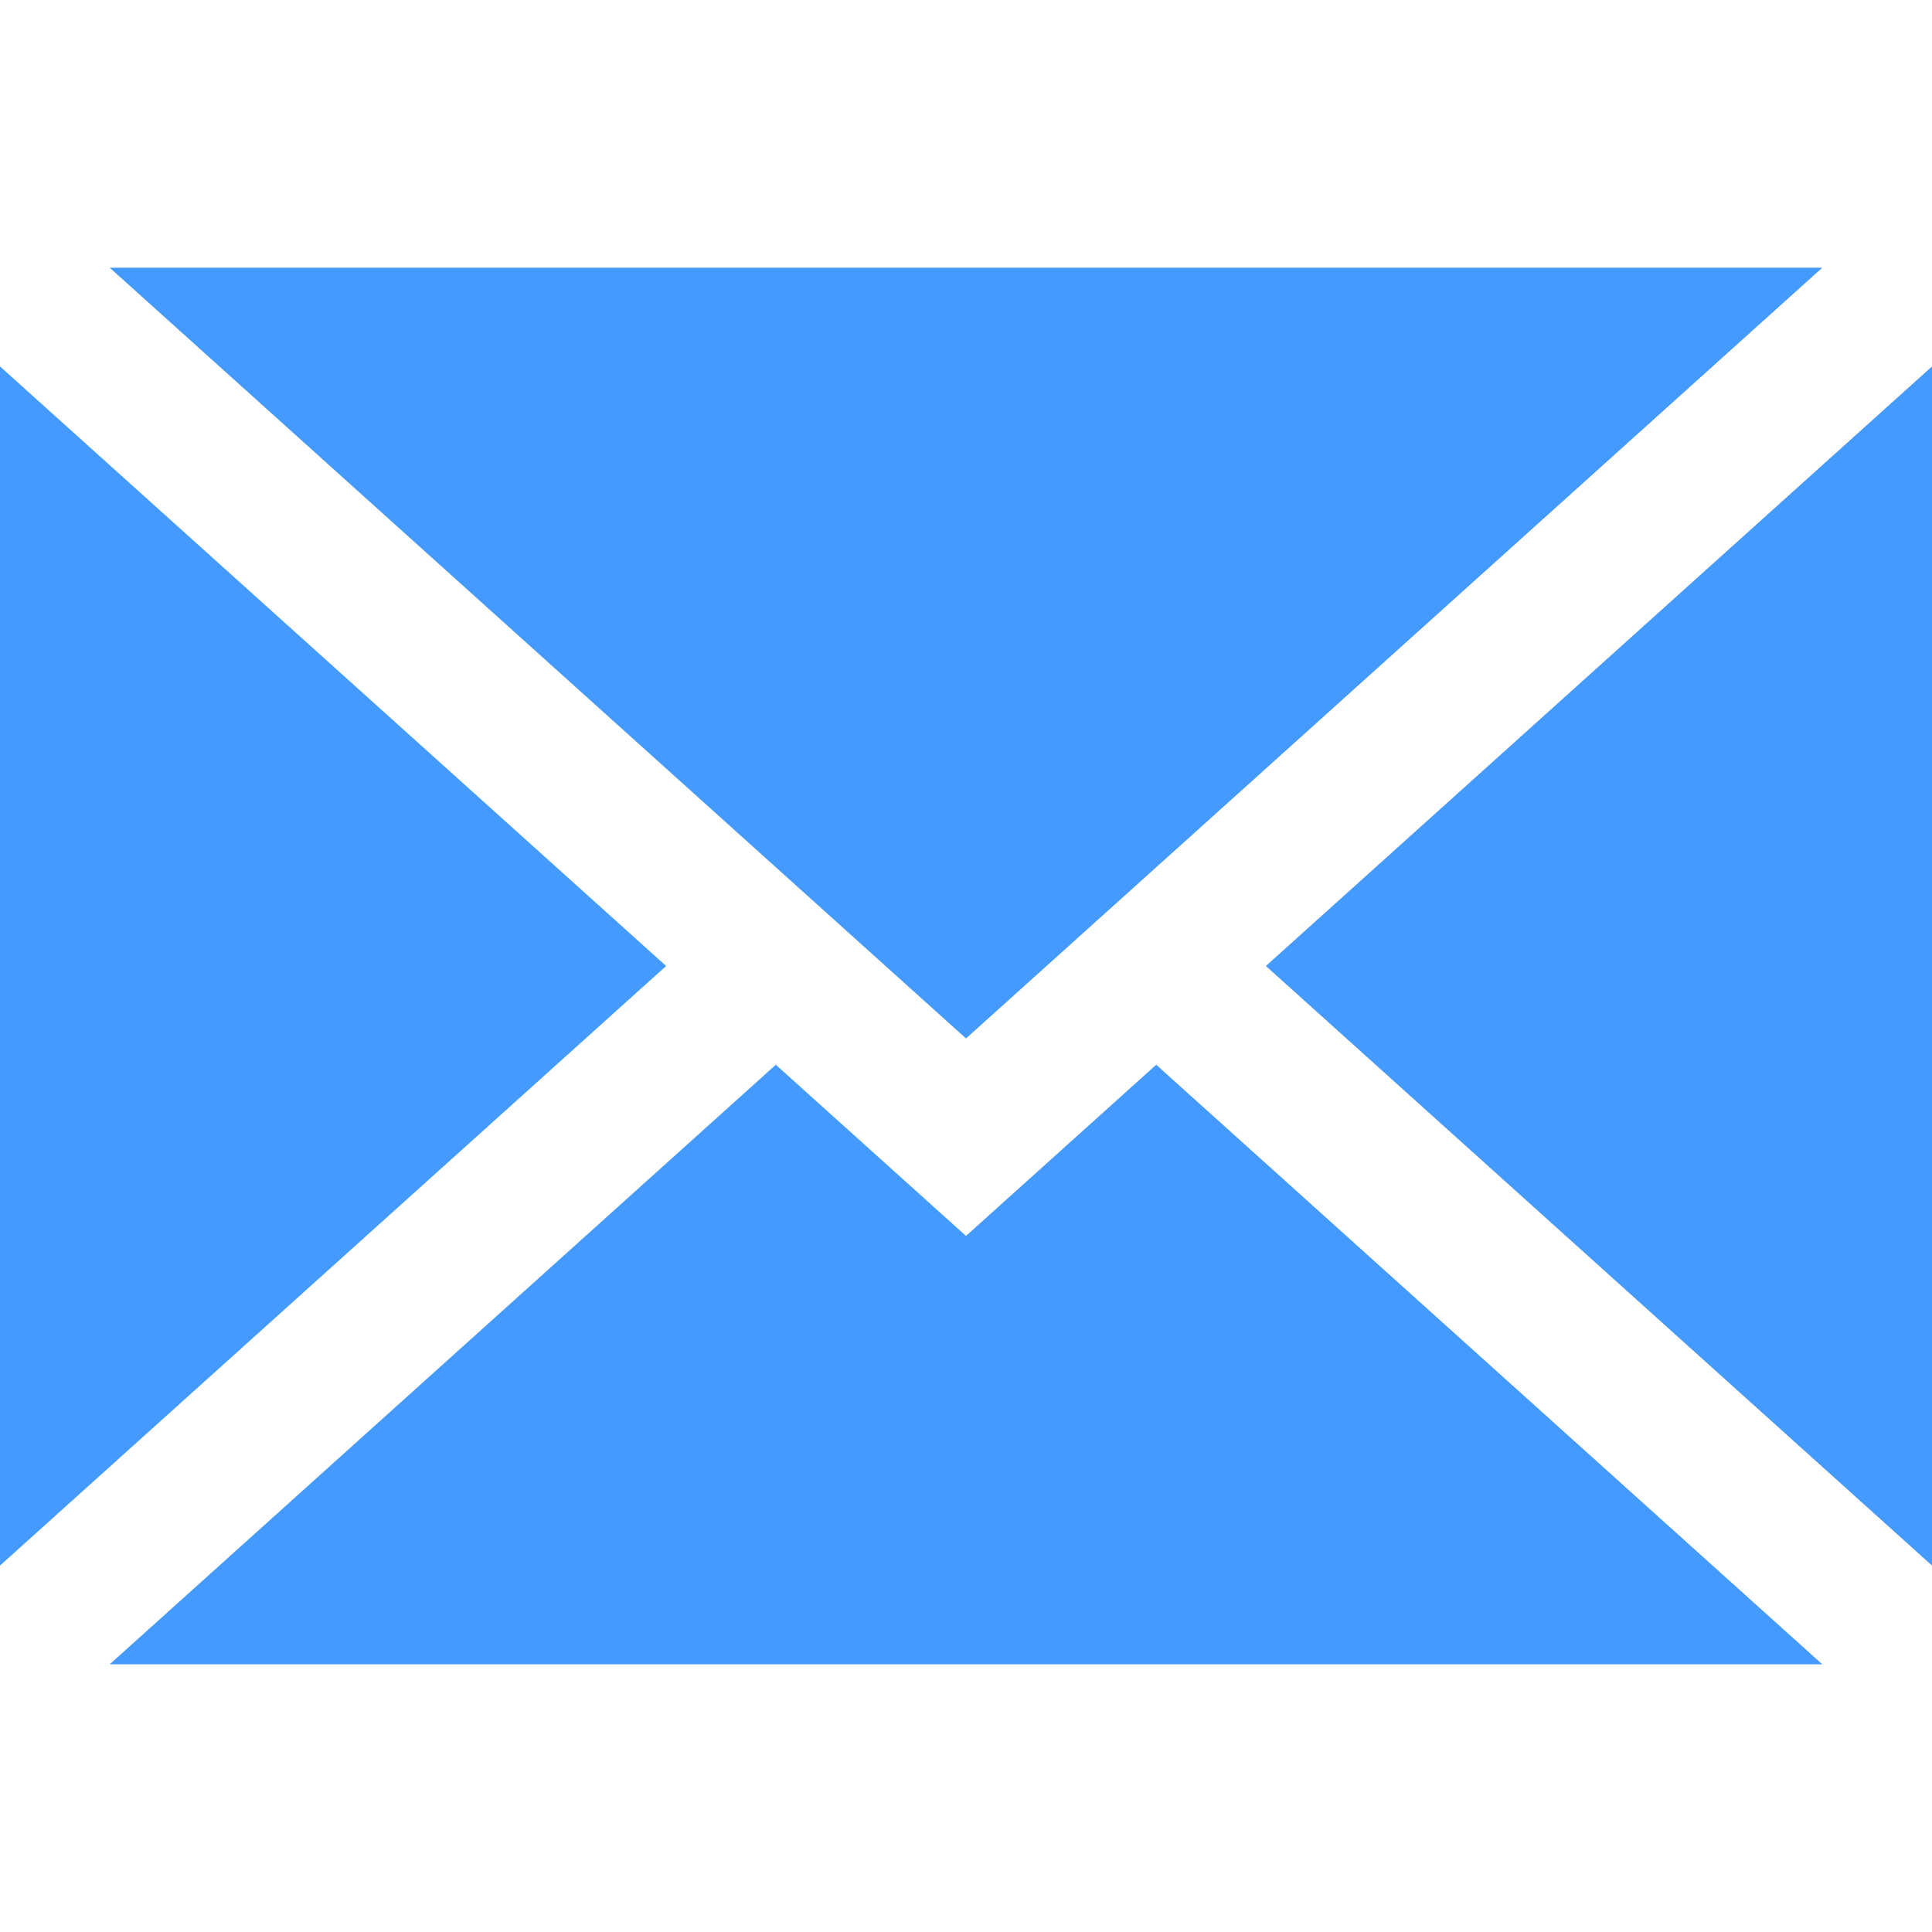 <svg xmlns="http://www.w3.org/2000/svg" width="18" height="18" fill="none"><path fill="#449AFF" d="M18 14.586V3.414L11.794 9 18 14.586zm-9-3.071L7.228 9.92l-6.206 5.586h15.956L10.772 9.92 9 11.515zm7.978-9.021H1.022L9 9.675l7.978-7.181zM0 3.414v11.172L6.206 9 0 3.414z"/></svg>